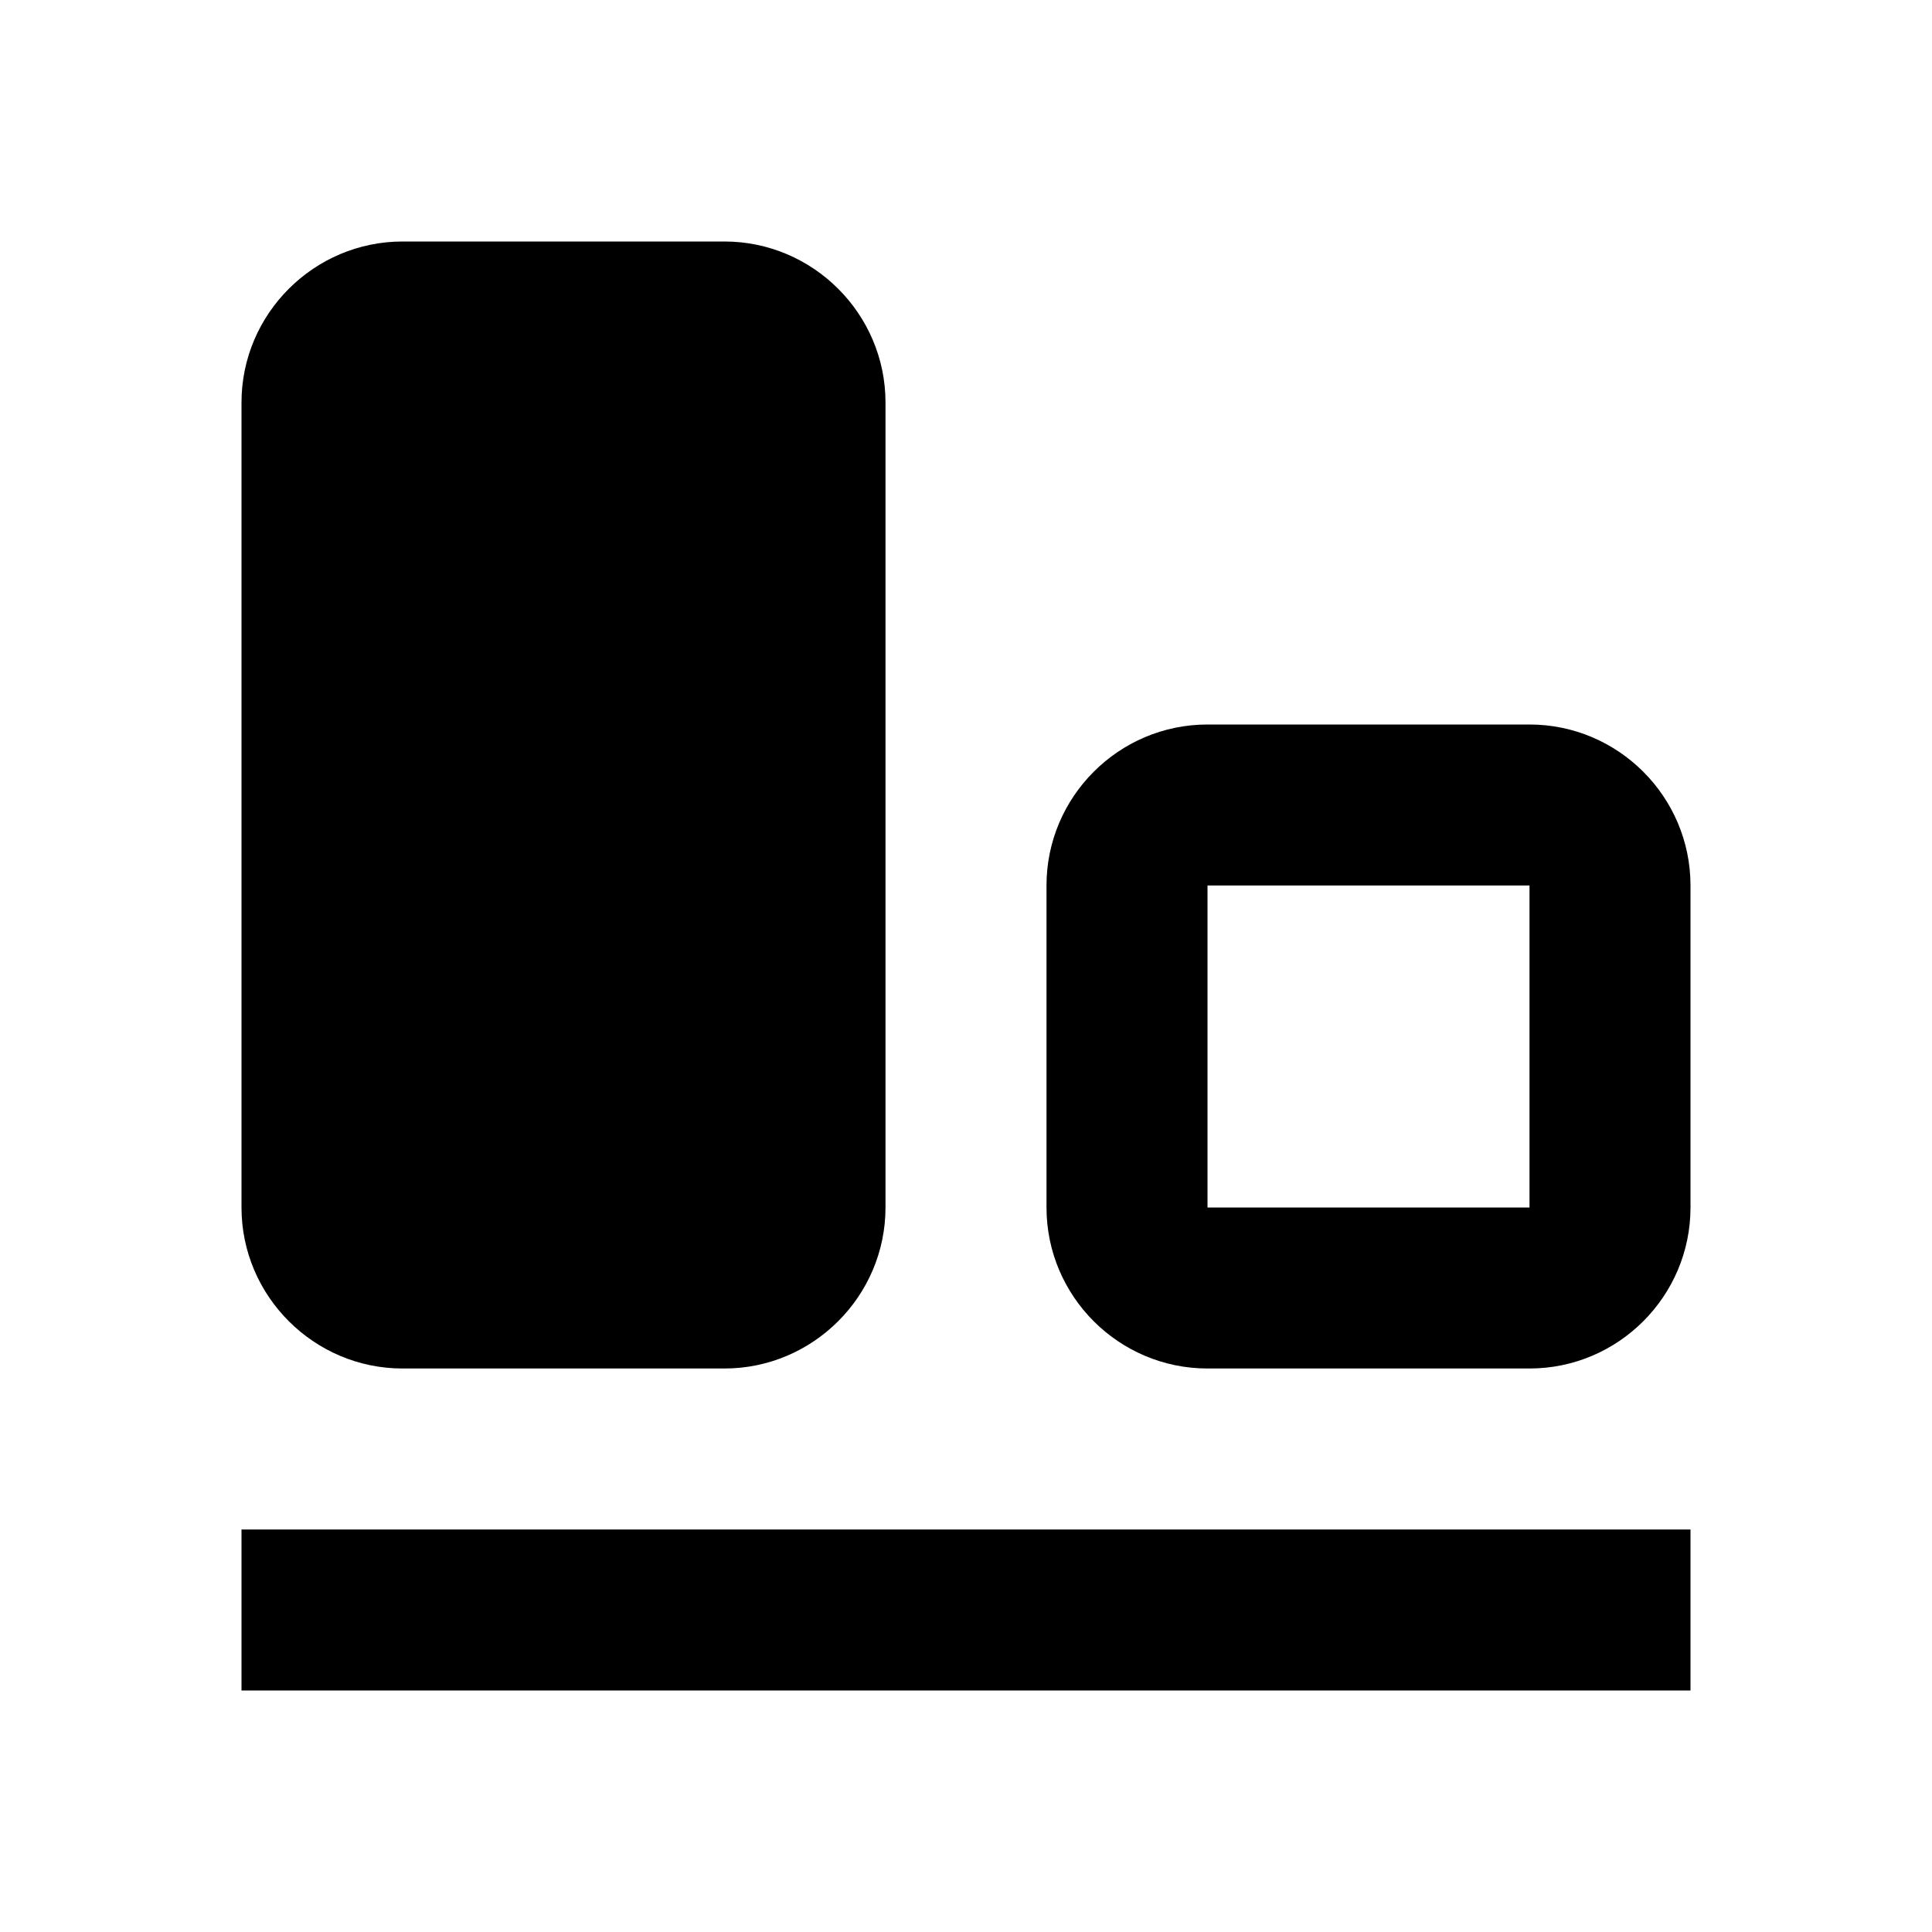 <?xml version="1.0" encoding="utf-8"?>
<!-- Generator: Adobe Illustrator 18.1.0, SVG Export Plug-In . SVG Version: 6.00 Build 0)  -->
<svg version="1.1" id="Layer_1" xmlns="http://www.w3.org/2000/svg" xmlns:xlink="http://www.w3.org/1999/xlink" x="0px" y="0px"
	 viewBox="-281 463 612 612" enable-background="new -281 463 612 612" xml:space="preserve">
<path fill="none" d="M331,1075h-612V463h612V1075z"/>
<path d="M-0.5,845.5v-255c0-28.1-23-51-51-51h-102c-28,0-51,22.9-51,51v255c0,28.1,23,51,51,51h102C-23.5,896.5-0.5,873.6-0.5,845.5
	z"/>
<path d="M254.5,845.5v-102c0-28.1-22.9-51-51-51h-102c-28.1,0-51,22.9-51,51v102c0,28.1,22.9,51,51,51h102
	C231.6,896.5,254.5,873.6,254.5,845.5z M101.5,845.5v-102h102v102H101.5z"/>
<rect x="-51.5" y="539.5" display="none" width="306" height="204"/>
<rect x="-102.5" y="794.5" display="none" width="357" height="204"/>
<rect x="-204.5" y="947.5" width="459" height="51"/>
</svg>
